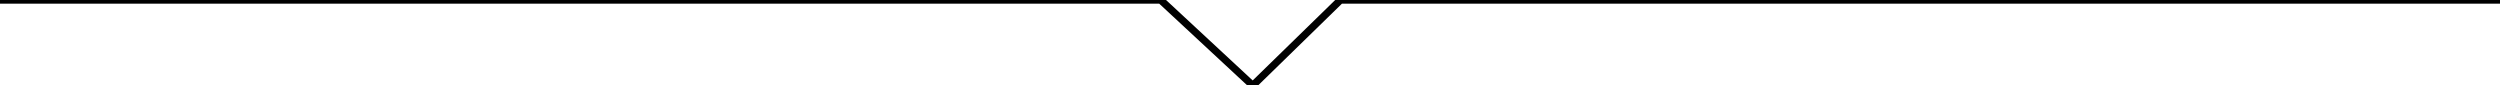 <?xml version="1.0" encoding="utf-8"?>
<!-- Generator: Adobe Illustrator 21.0.0, SVG Export Plug-In . SVG Version: 6.00 Build 0)  -->
<svg version="1.1" id="Layer_1" xmlns="http://www.w3.org/2000/svg" xmlns:xlink="http://www.w3.org/1999/xlink" x="0px" y="0px"
	 viewBox="0 0 681.3 23.3" style="enable-background:new 0 0 681.3 23.3;" xml:space="preserve">
<style type="text/css">
	.st0{fill:none;stroke:#000000;stroke-linecap:round;stroke-linejoin:round;stroke-miterlimit:10;stroke-width:2;}
</style>
<polyline class="st0" points="0,0 316.3,0 341.4,23.3 365.3,0 681.3,0 "/>
</svg>
